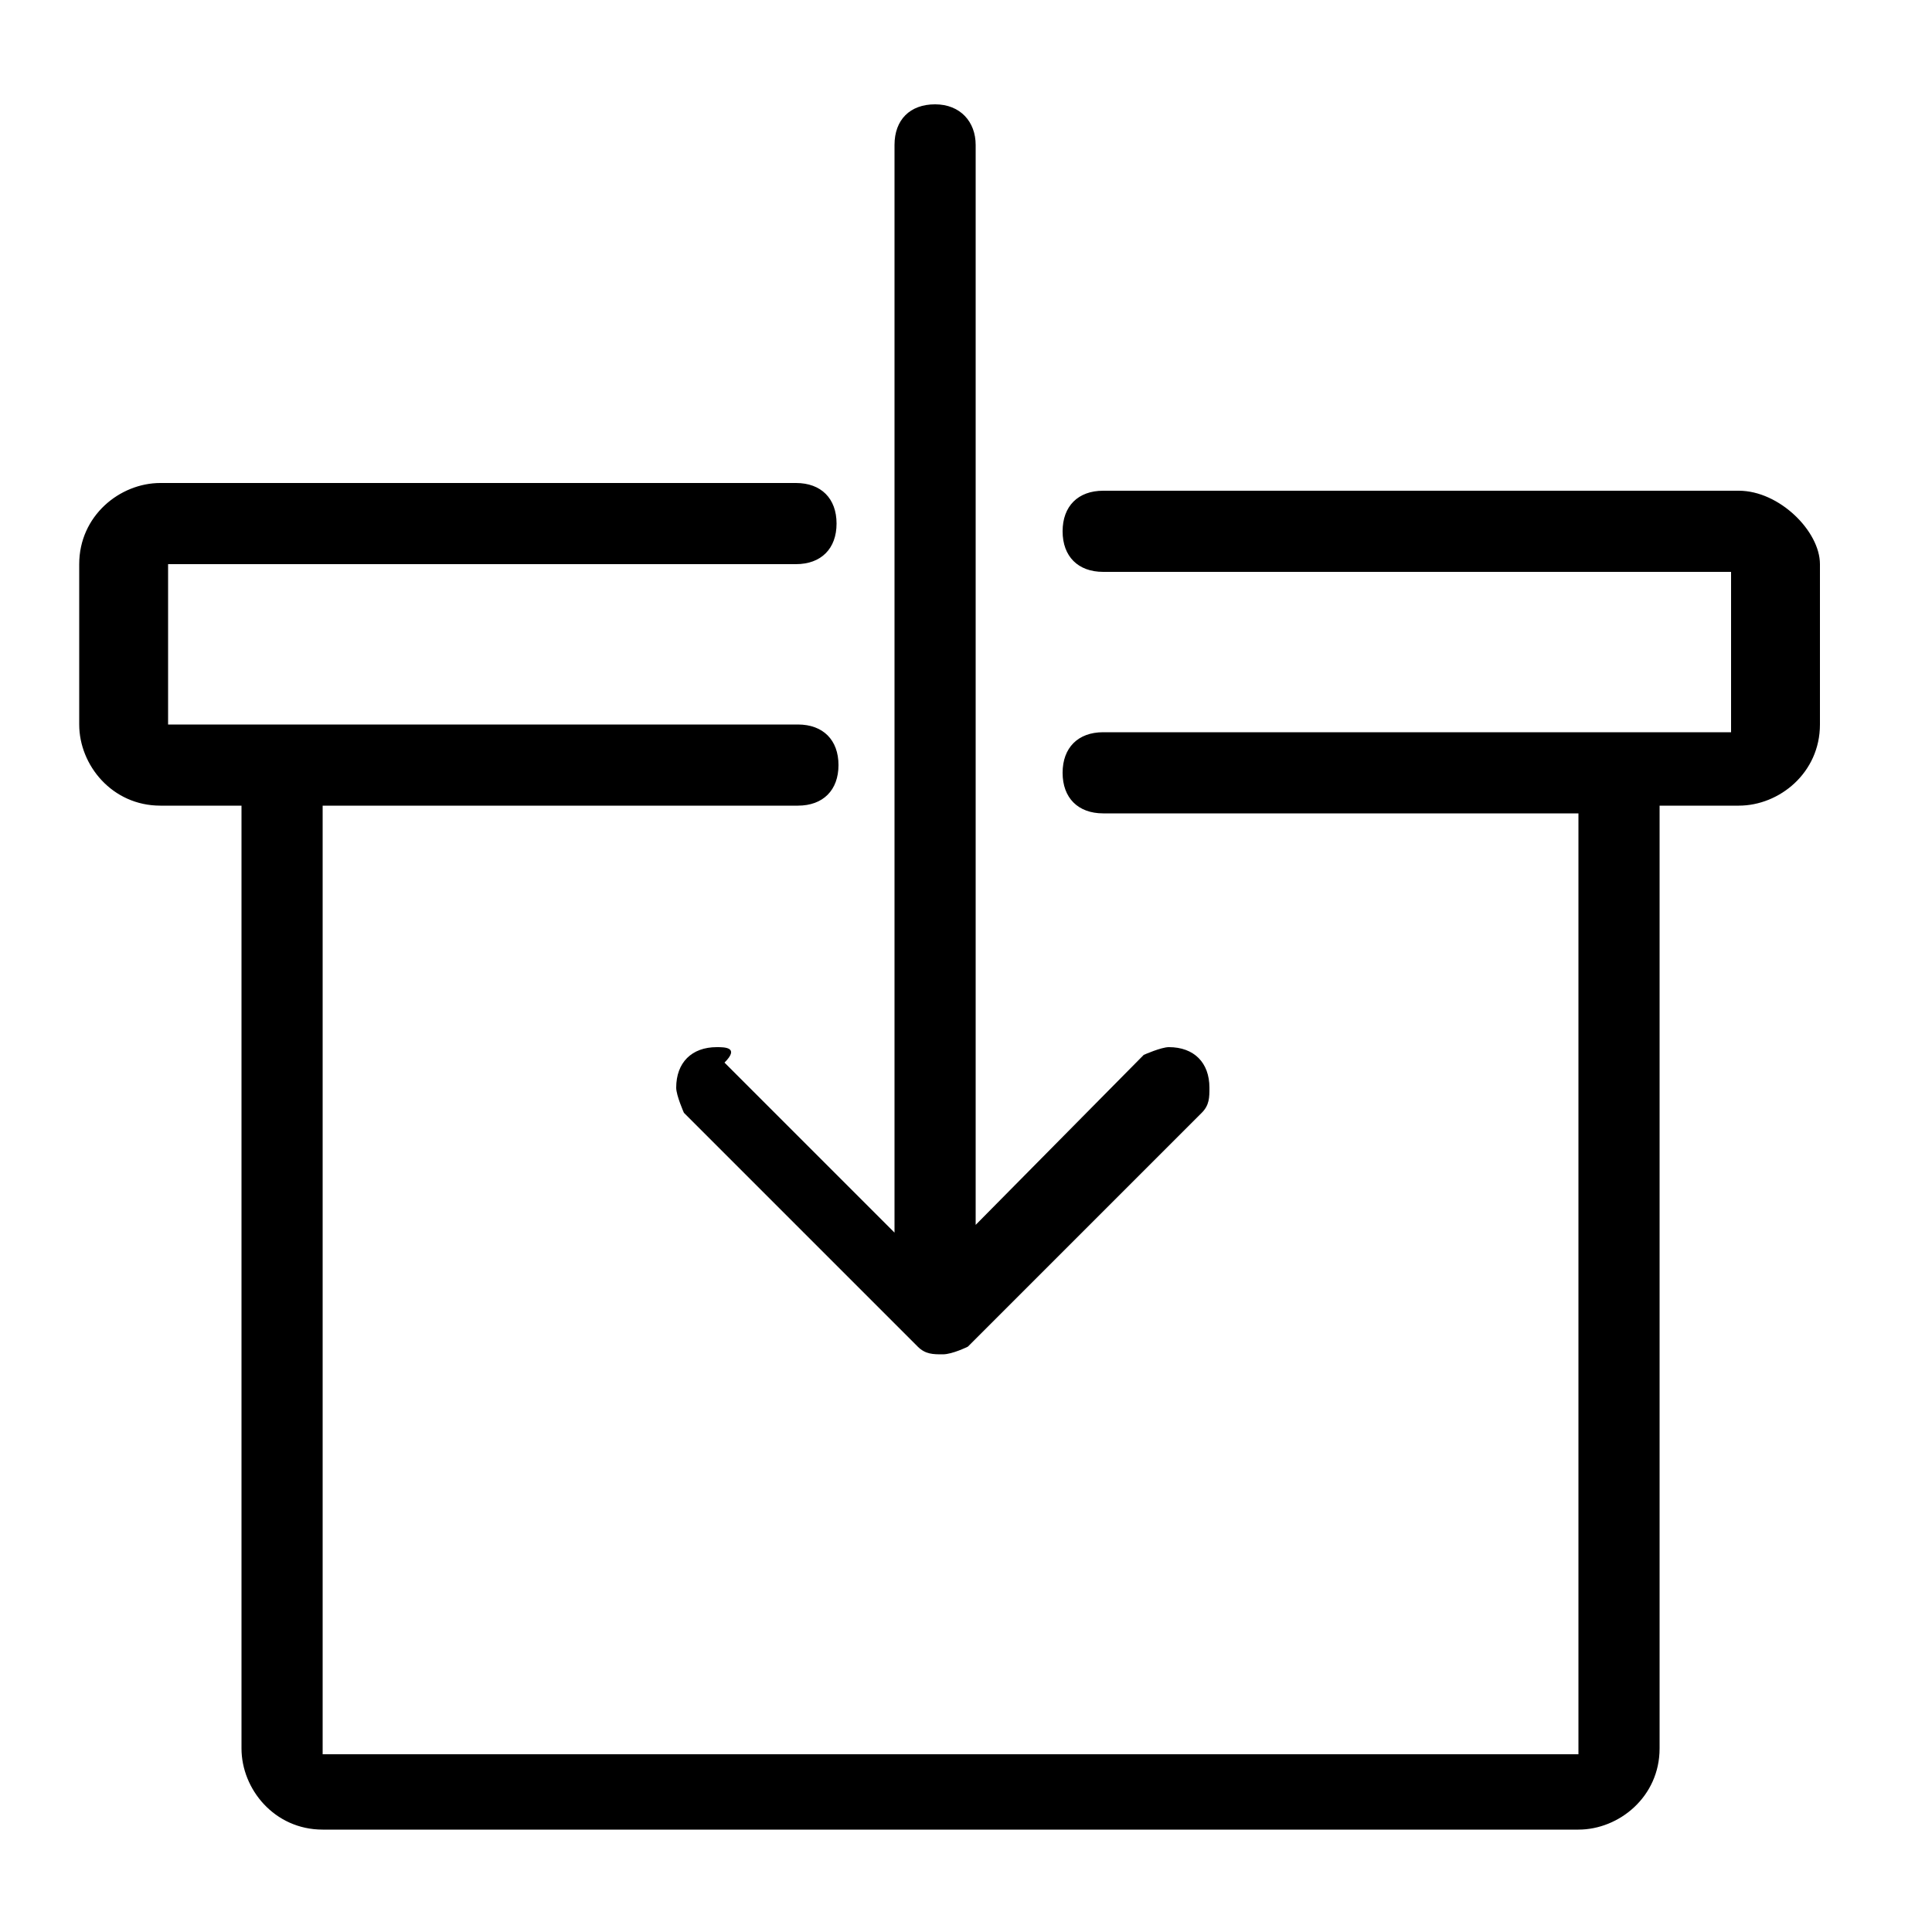 <svg t="1596445871536" viewBox="0 0 1024 1024" version="1.1" xmlns="http://www.w3.org/2000/svg" p-id="13091" width="200" height="200"><path d="M379.904 555.008c-13.312 0-21.504 8.192-21.504 21.504 0 4.096 4.096 13.312 4.096 13.312l123.904 123.904c4.096 4.096 8.192 4.096 13.312 4.096s13.312-4.096 13.312-4.096l123.904-123.904c4.096-4.096 4.096-8.192 4.096-13.312 0-13.312-8.192-21.504-21.504-21.504-4.096 0-13.312 4.096-13.312 4.096l-89.088 90.112L517.12 76.8l0 0c0-12.288-8.192-21.504-21.504-21.504s-21.504 8.192-21.504 21.504l0 576.512L384 563.2C392.192 555.008 384 555.008 379.904 555.008zM921.6 260.096l-84.992 0L584.704 260.096c-13.312 0-21.504 8.192-21.504 21.504 0 13.312 8.192 21.504 21.504 21.504l332.8 0 0 84.992L584.704 388.096c-13.312 0-21.504 8.192-21.504 21.504s8.192 21.504 21.504 21.504l251.904 0 0 498.688-665.6 0L171.008 427.008l251.904 0c13.312 0 21.504-8.192 21.504-21.504s-8.192-21.504-21.504-21.504L89.088 384l0-84.992 332.8 0c13.312 0 21.504-8.192 21.504-21.504 0-13.312-8.192-21.504-21.504-21.504L171.008 256 84.992 256c-21.504 0-43.008 17.408-43.008 43.008l0 84.992c0 21.504 17.408 43.008 43.008 43.008l43.008 0 0 499.712c0 21.504 17.408 43.008 43.008 43.008l665.6 0c21.504 0 43.008-17.408 43.008-43.008L879.616 427.008 921.6 427.008c21.504 0 43.008-17.408 43.008-43.008l0-84.992C964.608 281.6 943.104 260.096 921.6 260.096z" p-id="13092"></path></svg>